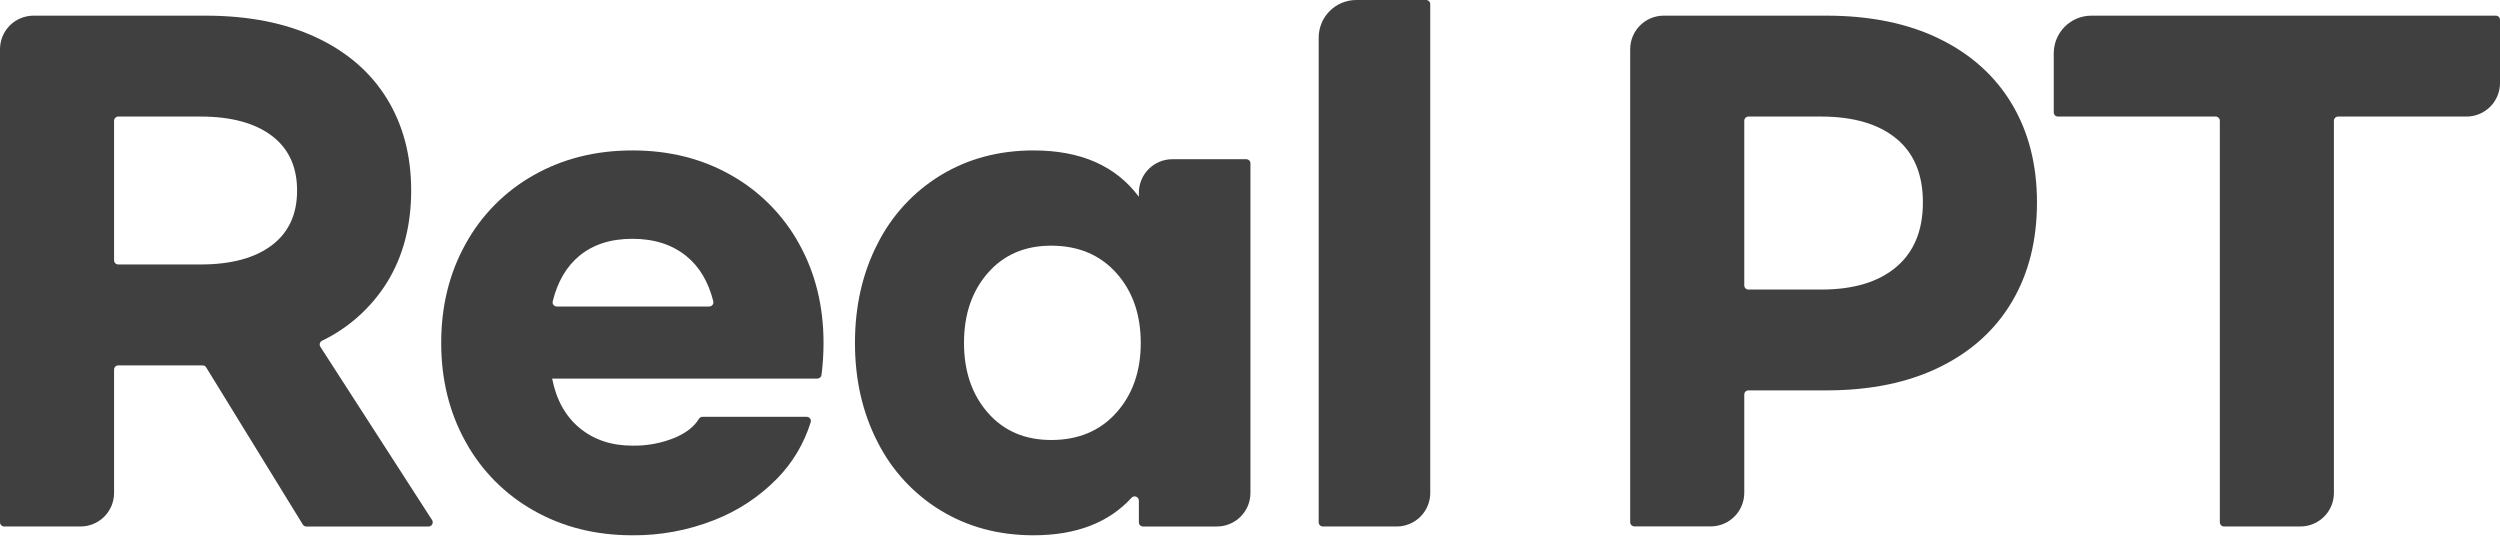 <svg width="140" height="30" viewBox="0 0 140 30" fill="none" xmlns="http://www.w3.org/2000/svg">
<path d="M16.955 29.37L11.546 20.574C11.525 20.54 11.496 20.511 11.461 20.491C11.426 20.472 11.386 20.461 11.346 20.462H6.623C6.561 20.462 6.501 20.486 6.457 20.531C6.413 20.575 6.388 20.635 6.388 20.697V27.606C6.388 28.104 6.19 28.581 5.838 28.933C5.486 29.285 5.008 29.483 4.511 29.483H0.234C0.203 29.483 0.173 29.477 0.144 29.465C0.116 29.453 0.09 29.436 0.068 29.414C0.046 29.392 0.029 29.366 0.017 29.337C0.006 29.309 -0 29.278 3.6507e-06 29.247V2.754C3.6507e-06 2.508 0.049 2.264 0.143 2.036C0.237 1.808 0.376 1.601 0.55 1.427C0.724 1.253 0.931 1.114 1.159 1.02C1.387 0.926 1.631 0.877 1.877 0.877H11.513C13.899 0.877 15.958 1.281 17.69 2.087C19.422 2.894 20.745 4.035 21.658 5.509C22.57 6.984 23.026 8.704 23.026 10.67C23.026 12.636 22.576 14.35 21.675 15.811C20.795 17.224 19.533 18.358 18.034 19.082C18.005 19.096 17.978 19.116 17.957 19.142C17.936 19.167 17.92 19.197 17.911 19.228C17.902 19.26 17.9 19.293 17.905 19.326C17.91 19.359 17.921 19.39 17.939 19.418L24.196 29.122C24.218 29.157 24.231 29.198 24.233 29.24C24.234 29.283 24.224 29.324 24.204 29.361C24.184 29.398 24.154 29.429 24.118 29.451C24.082 29.473 24.04 29.484 23.998 29.484H17.154C17.114 29.484 17.074 29.474 17.039 29.454C17.005 29.434 16.975 29.405 16.955 29.37V29.37ZM6.388 14.576C6.388 14.639 6.413 14.698 6.457 14.742C6.501 14.786 6.561 14.81 6.623 14.81H11.232C12.94 14.81 14.267 14.454 15.215 13.74C16.163 13.027 16.637 12.004 16.637 10.67C16.637 9.336 16.163 8.312 15.215 7.599C14.267 6.885 12.94 6.528 11.232 6.527H6.623C6.561 6.527 6.501 6.552 6.457 6.597C6.413 6.641 6.388 6.7 6.388 6.763V14.576Z" fill="#404040"/>
<path d="M29.885 28.589C28.282 27.689 26.963 26.357 26.077 24.746C25.164 23.108 24.707 21.259 24.707 19.199C24.707 17.139 25.164 15.291 26.077 13.654C26.963 12.042 28.282 10.711 29.885 9.81C31.511 8.887 33.353 8.425 35.413 8.424C37.473 8.423 39.316 8.885 40.942 9.81C42.544 10.712 43.863 12.043 44.75 13.654C45.661 15.292 46.117 17.14 46.118 19.199C46.118 19.8 46.081 20.399 46.005 20.995C45.998 21.052 45.97 21.105 45.926 21.142C45.883 21.18 45.828 21.201 45.77 21.201H30.92C31.154 22.394 31.669 23.318 32.465 23.973C33.261 24.628 34.244 24.956 35.413 24.956C36.224 24.971 37.03 24.822 37.782 24.517C38.417 24.249 38.869 23.896 39.138 23.459C39.158 23.423 39.187 23.394 39.222 23.373C39.257 23.352 39.297 23.341 39.338 23.341H45.173C45.21 23.341 45.246 23.349 45.279 23.366C45.311 23.382 45.34 23.406 45.362 23.435C45.384 23.464 45.399 23.498 45.405 23.534C45.412 23.57 45.41 23.607 45.4 23.642C45.032 24.828 44.389 25.91 43.521 26.798C42.52 27.82 41.311 28.616 39.976 29.132C38.523 29.703 36.974 29.99 35.413 29.976C33.353 29.976 31.511 29.514 29.885 28.589ZM39.716 17.164C39.751 17.164 39.786 17.156 39.818 17.141C39.85 17.125 39.878 17.103 39.9 17.075C39.922 17.048 39.938 17.015 39.945 16.981C39.953 16.946 39.953 16.91 39.945 16.876C39.669 15.777 39.165 14.931 38.431 14.338C37.636 13.694 36.63 13.373 35.413 13.373C34.197 13.373 33.202 13.694 32.429 14.338C31.718 14.932 31.225 15.778 30.951 16.876C30.943 16.91 30.943 16.946 30.951 16.981C30.958 17.015 30.974 17.048 30.996 17.075C31.018 17.103 31.046 17.125 31.078 17.141C31.11 17.156 31.145 17.164 31.18 17.164H39.716Z" fill="#404040"/>
<path d="M52.685 28.589C51.166 27.667 49.938 26.335 49.141 24.746C48.298 23.108 47.877 21.259 47.878 19.199C47.879 17.139 48.3 15.291 49.141 13.654C49.938 12.065 51.166 10.733 52.685 9.81C54.206 8.887 55.938 8.425 57.88 8.424C60.523 8.424 62.489 9.29 63.777 11.022V10.793C63.777 10.546 63.825 10.302 63.92 10.074C64.014 9.846 64.152 9.639 64.326 9.465C64.501 9.291 64.708 9.153 64.936 9.058C65.164 8.964 65.408 8.915 65.654 8.916H69.789C69.852 8.916 69.911 8.94 69.955 8.984C70 9.028 70.025 9.088 70.025 9.15V27.607C70.025 28.105 69.826 28.582 69.474 28.934C69.122 29.286 68.644 29.484 68.146 29.484H64.011C63.98 29.484 63.95 29.478 63.921 29.466C63.893 29.454 63.867 29.437 63.845 29.415C63.823 29.393 63.806 29.367 63.794 29.338C63.783 29.31 63.777 29.279 63.777 29.248V28.035C63.778 27.987 63.764 27.941 63.737 27.901C63.711 27.862 63.673 27.832 63.629 27.814C63.586 27.796 63.537 27.792 63.491 27.802C63.445 27.813 63.403 27.837 63.37 27.871C62.09 29.273 60.259 29.975 57.876 29.976C55.936 29.976 54.206 29.514 52.685 28.589ZM62.513 23.113C63.426 22.095 63.883 20.791 63.882 19.199C63.881 17.608 63.425 16.303 62.513 15.286C61.6 14.269 60.384 13.759 58.864 13.758C57.39 13.758 56.208 14.268 55.319 15.286C54.429 16.305 53.984 17.609 53.984 19.199C53.984 20.792 54.429 22.096 55.319 23.113C56.208 24.13 57.39 24.639 58.864 24.64C60.384 24.64 61.6 24.131 62.513 23.113V23.113Z" fill="#404040"/>
<path d="M78.215 29.483H74.08C74.049 29.483 74.019 29.477 73.99 29.465C73.962 29.454 73.936 29.436 73.914 29.414C73.892 29.392 73.875 29.366 73.864 29.338C73.852 29.309 73.846 29.279 73.846 29.248V2.106C73.846 1.548 74.068 1.012 74.463 0.617C74.858 0.222 75.394 0 75.952 0H79.858C79.921 -9.60232e-07 79.98 0.025 80.024 0.069C80.069 0.112 80.094 0.172 80.094 0.234V27.606C80.094 28.104 79.895 28.582 79.543 28.934C79.191 29.286 78.713 29.483 78.215 29.483V29.483Z" fill="#404040"/>
<path d="M91.291 2.754C91.291 2.508 91.339 2.264 91.434 2.036C91.528 1.808 91.666 1.601 91.841 1.427C92.015 1.252 92.222 1.114 92.45 1.02C92.677 0.925 92.922 0.877 93.168 0.877H102.277C104.734 0.877 106.845 1.31 108.612 2.175C110.379 3.04 111.731 4.257 112.668 5.826C113.603 7.396 114.071 9.232 114.071 11.336C114.071 13.466 113.603 15.32 112.668 16.9C111.732 18.479 110.38 19.7 108.612 20.562C106.845 21.428 104.733 21.861 102.277 21.861H97.913C97.851 21.861 97.791 21.886 97.747 21.93C97.703 21.974 97.679 22.034 97.679 22.096V27.6C97.678 28.098 97.48 28.576 97.128 28.928C96.776 29.28 96.298 29.478 95.8 29.478H91.525C91.494 29.478 91.464 29.471 91.435 29.46C91.407 29.448 91.381 29.43 91.359 29.409C91.337 29.387 91.32 29.361 91.308 29.332C91.297 29.303 91.291 29.273 91.291 29.242V2.754ZM101.996 16.215C103.797 16.215 105.195 15.794 106.19 14.952C107.185 14.109 107.682 12.904 107.682 11.336C107.682 9.766 107.185 8.573 106.19 7.757C105.195 6.941 103.797 6.531 101.996 6.527H97.913C97.851 6.527 97.791 6.552 97.747 6.597C97.703 6.641 97.679 6.7 97.679 6.763V15.98C97.679 16.042 97.703 16.102 97.747 16.146C97.791 16.19 97.851 16.215 97.913 16.215H101.996Z" fill="#404040"/>
<path d="M138.129 6.527H130.934C130.872 6.527 130.812 6.552 130.768 6.597C130.724 6.641 130.699 6.7 130.699 6.763V27.606C130.699 28.104 130.501 28.581 130.149 28.933C129.797 29.285 129.32 29.483 128.822 29.483H124.547C124.516 29.483 124.485 29.477 124.457 29.465C124.428 29.453 124.402 29.436 124.38 29.414C124.358 29.392 124.341 29.366 124.329 29.337C124.317 29.309 124.311 29.278 124.311 29.247V6.763C124.311 6.7 124.287 6.641 124.243 6.597C124.199 6.552 124.139 6.527 124.077 6.527H115.244C115.182 6.527 115.123 6.503 115.079 6.459C115.035 6.415 115.01 6.355 115.01 6.293V2.983C115.01 2.425 115.232 1.889 115.627 1.494C116.022 1.099 116.558 0.877 117.116 0.877H139.766C139.828 0.877 139.887 0.902 139.931 0.946C139.975 0.99 140 1.049 140 1.111V4.65C140 5.147 139.804 5.623 139.453 5.975C139.102 6.327 138.626 6.526 138.129 6.527V6.527Z" fill="#404040"/>
</svg>
